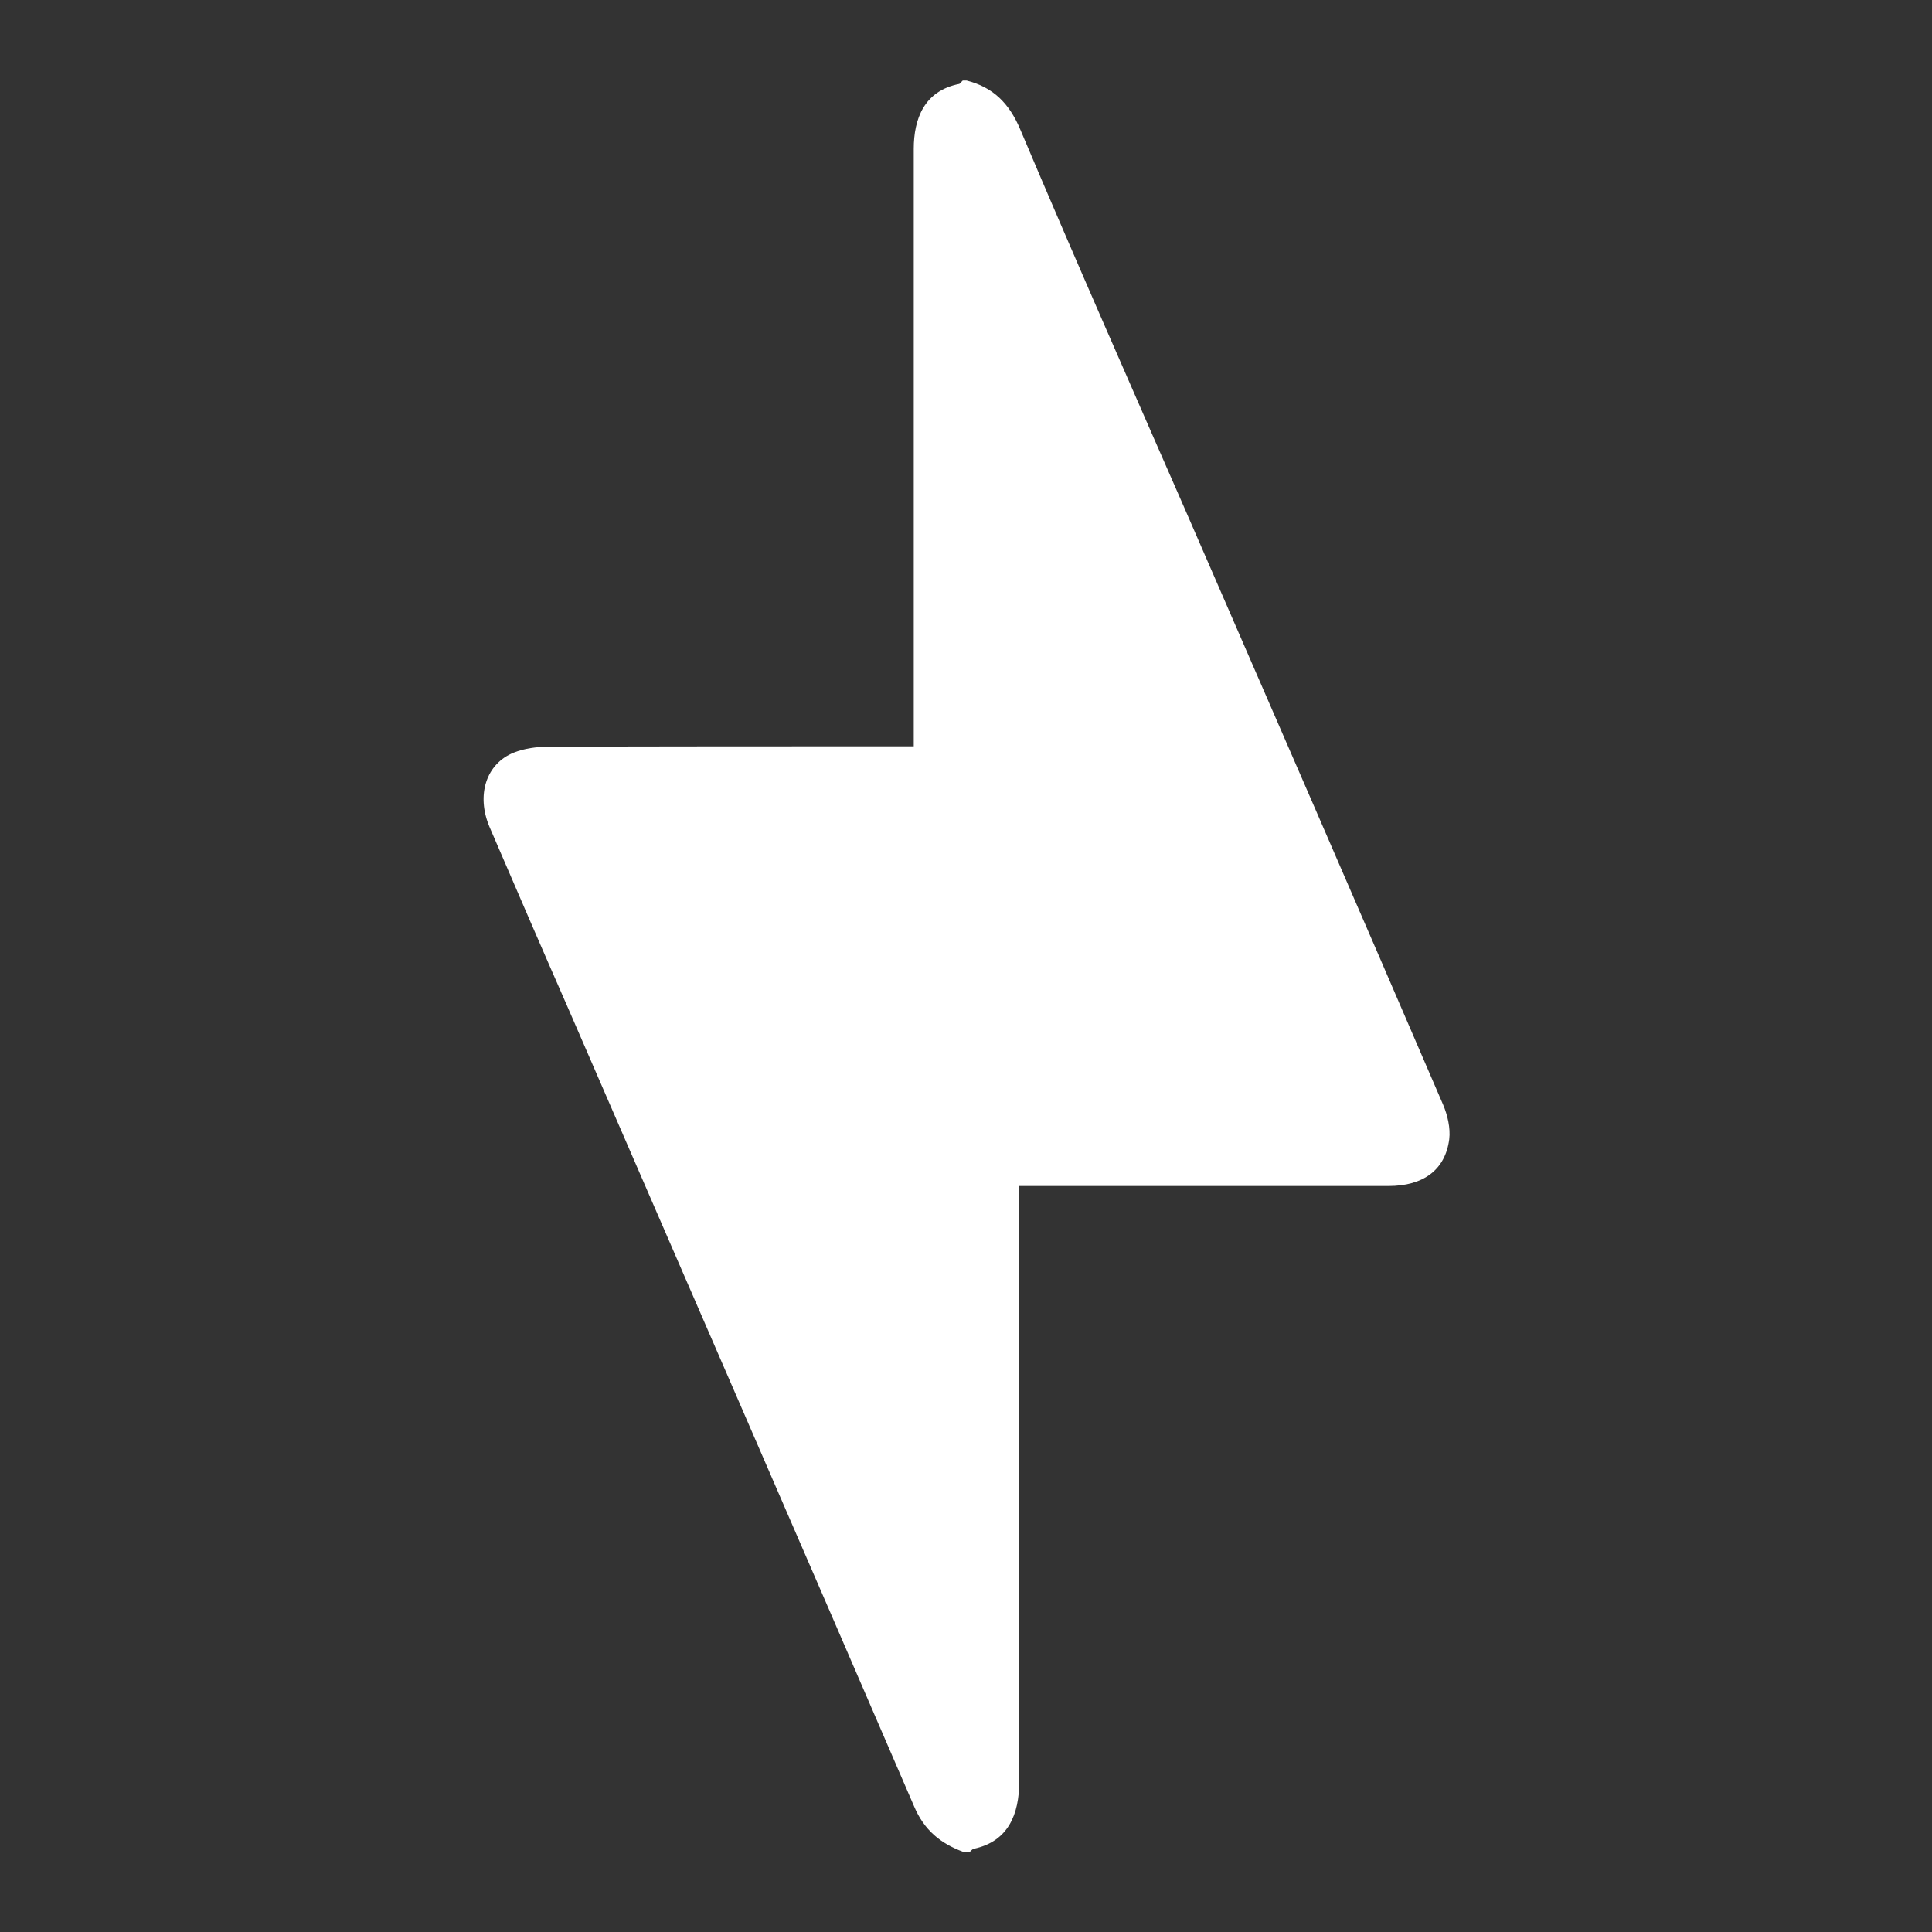 <svg width="24" height="24" viewBox="0 0 24 24" fill="none" xmlns="http://www.w3.org/2000/svg">
<rect x="0" y="0" width="24" height="24" fill="#333333" stroke="none"/>
<g id="Navigation bar/icon zap">
<path id="Vector" d="M11.96 1C11.943 1.013 11.931 1.039 11.914 1.043C11.482 1.129 11.351 1.473 11.351 1.851C11.351 3.183 11.351 4.515 11.351 5.847C11.351 6.891 11.351 7.939 11.351 8.984C11.351 9.07 11.351 9.151 11.351 9.271C11.242 9.271 11.158 9.271 11.07 9.271C9.652 9.271 8.229 9.271 6.811 9.276C6.668 9.276 6.513 9.297 6.383 9.349C6.039 9.486 5.913 9.877 6.081 10.273C6.408 11.033 6.735 11.79 7.067 12.546C8.498 15.846 9.933 19.141 11.356 22.441C11.482 22.738 11.687 22.901 11.964 23.004C11.993 23.004 12.019 23.004 12.048 23.004C12.065 22.991 12.077 22.97 12.098 22.966C12.526 22.875 12.661 22.536 12.661 22.132C12.661 20.684 12.661 19.24 12.661 17.792C12.661 16.868 12.661 15.944 12.661 15.021C12.661 14.935 12.661 14.853 12.661 14.733C12.77 14.733 12.858 14.733 12.946 14.733C14.381 14.733 15.812 14.733 17.247 14.733C17.68 14.733 17.953 14.535 18.003 14.153C18.02 14.015 17.982 13.852 17.927 13.723C16.866 11.257 15.796 8.799 14.725 6.337C14.033 4.755 13.341 3.187 12.673 1.606C12.535 1.279 12.333 1.082 12.006 1C11.989 1 11.977 1 11.96 1Z" fill="white"/>
</g>
</svg>
